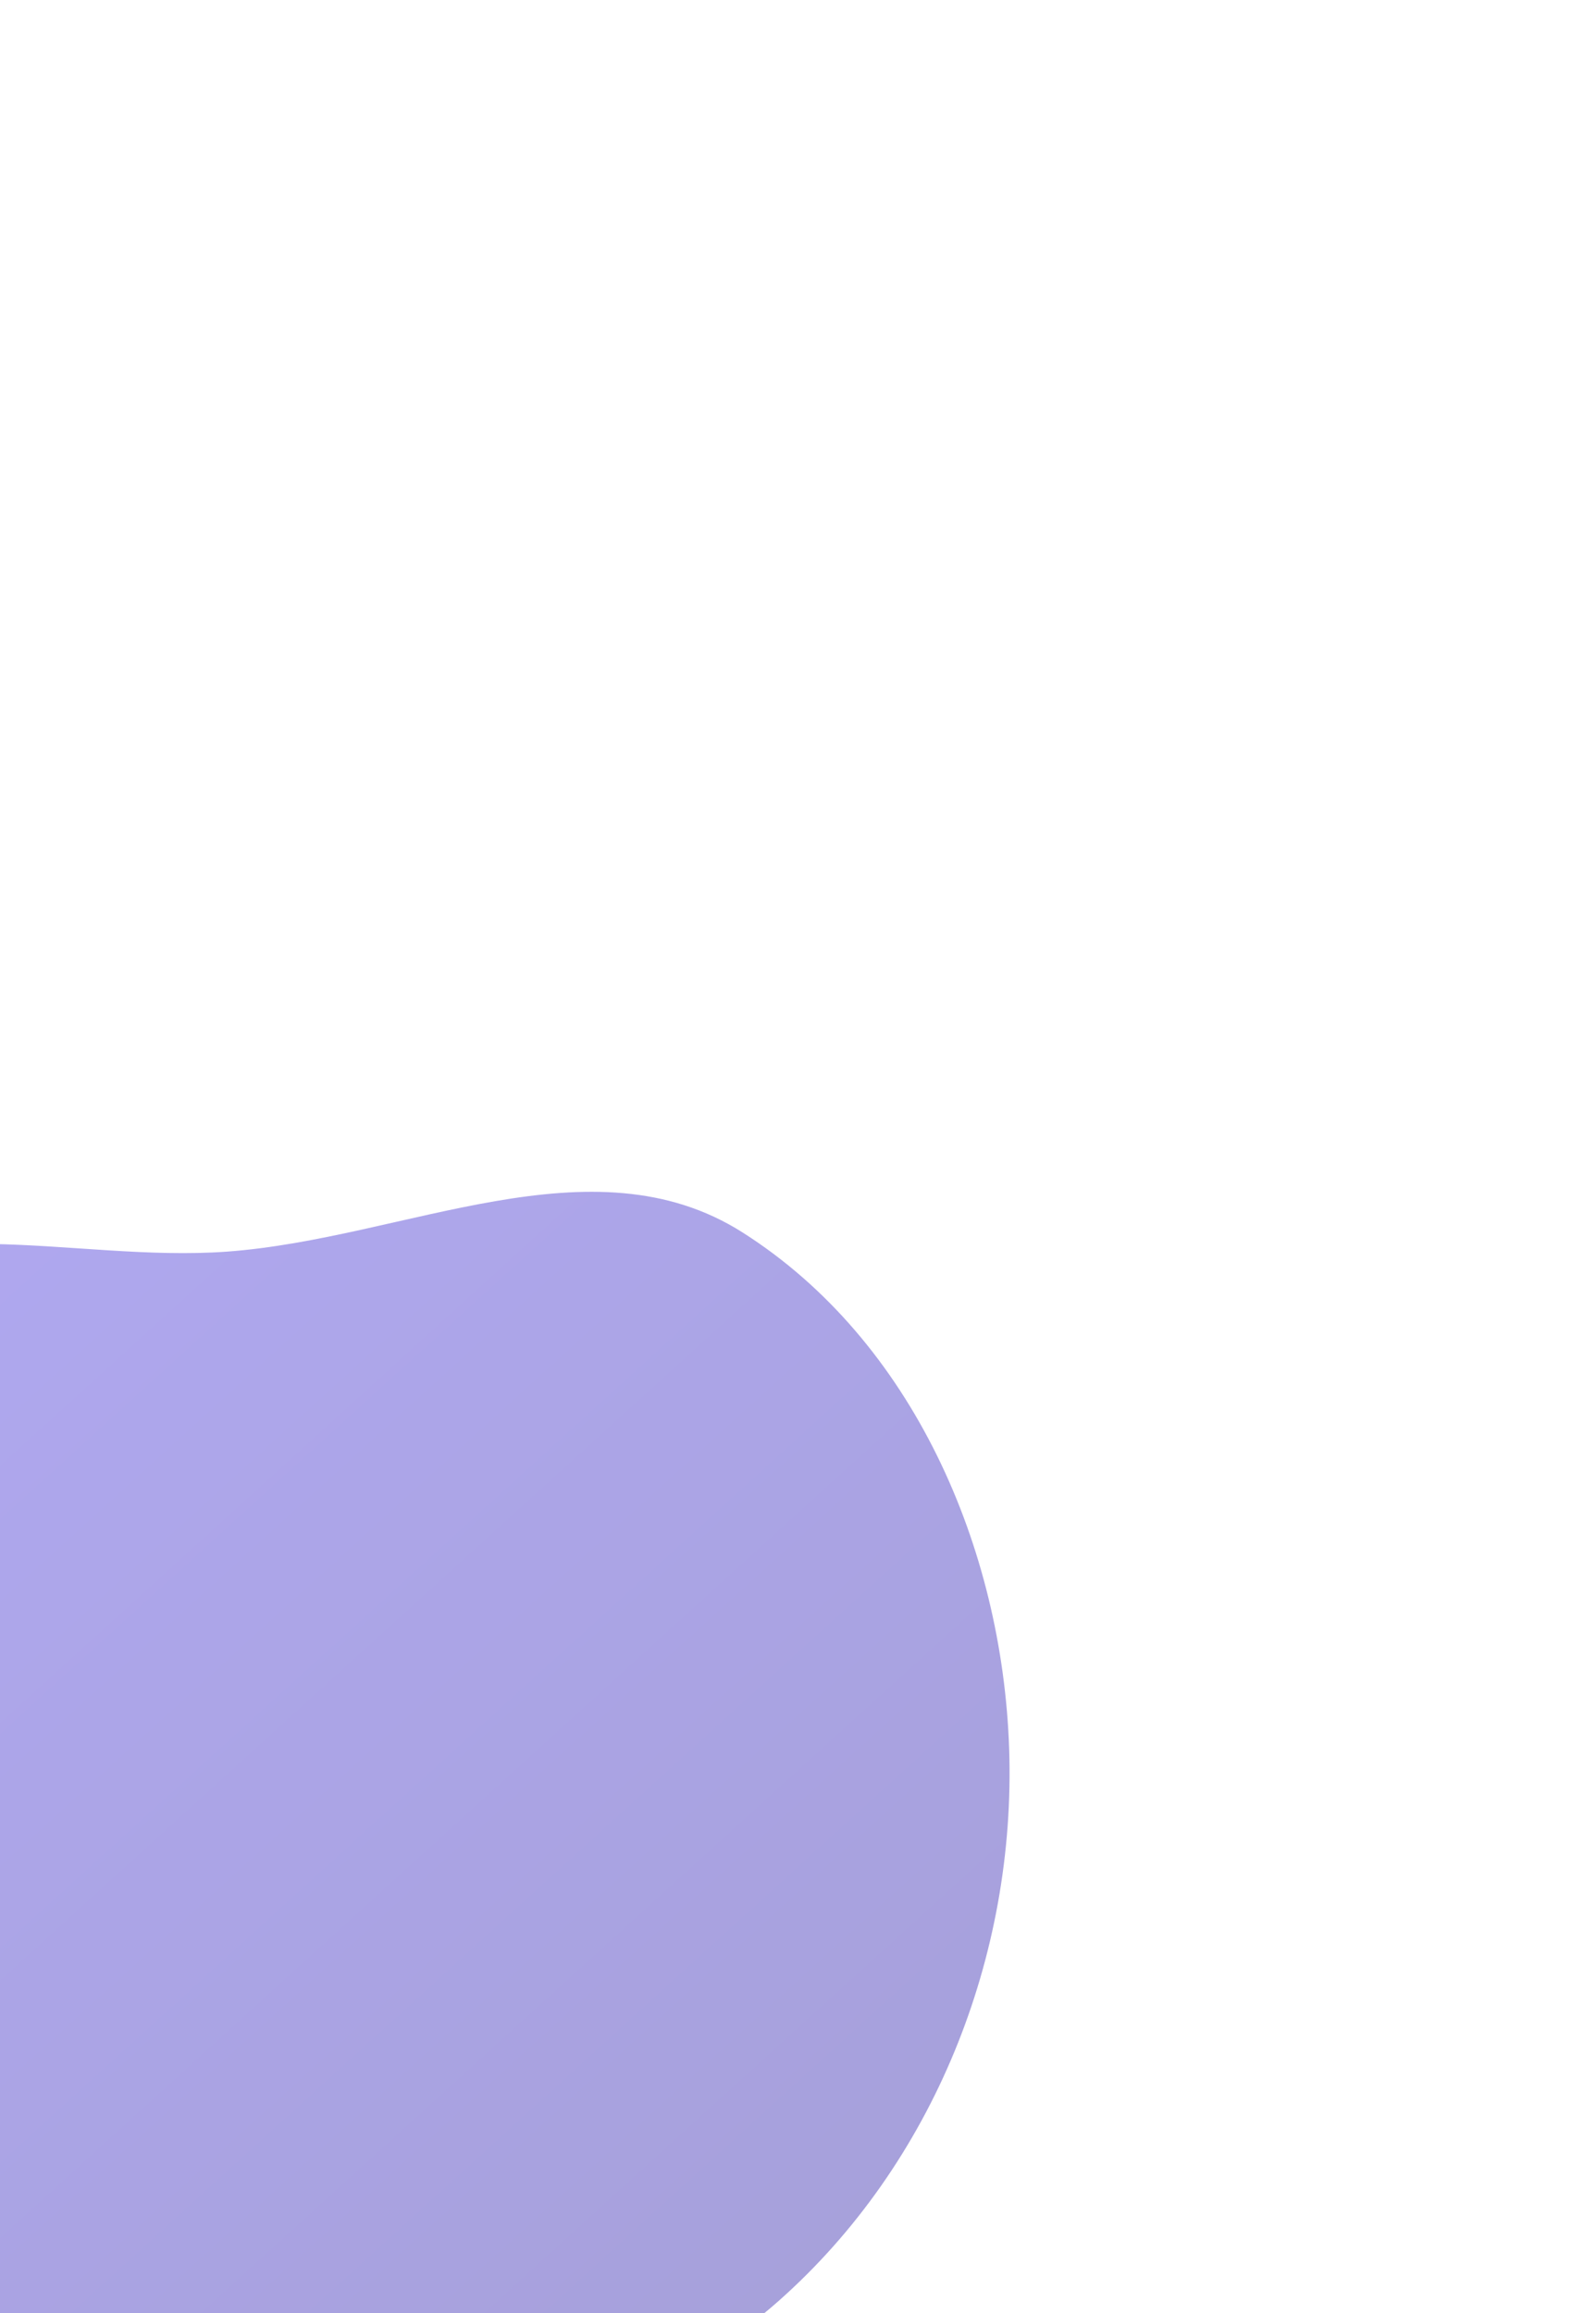<svg width="430" height="623" viewBox="0 0 430 623" fill="none" xmlns="http://www.w3.org/2000/svg">
    <g opacity="0.49" filter="url(#filter0_f_739_11829)">
        <path fill-rule="evenodd" clip-rule="evenodd" d="M61.101 337.117C109.169 333.622 159.399 306.114 200.086 331.962C245.85 361.035 270.07 416.818 271.89 471.028C273.765 526.859 251.568 582.752 209.751 619.765C169.941 655.002 114.014 662.629 61.101 657.603C13.372 653.07 -30.433 630.276 -61.774 593.975C-90.924 560.212 -100.481 515.641 -99.982 471.028C-99.489 427.02 -92.887 378.928 -59.055 350.802C-26.823 324.007 19.306 340.155 61.101 337.117Z" fill="url(#paint0_linear_739_11829)"/>
    </g>
    <defs>
        <filter id="filter0_f_739_11829" x="-420.4" y="0.6" width="1012.8" height="978.8" filterUnits="userSpaceOnUse" color-interpolation-filters="sRGB">
            <feFlood flood-opacity="0" result="BackgroundImageFix"/>
            <feBlend mode="normal" in="SourceGraphic" in2="BackgroundImageFix" result="shape"/>
            <feGaussianBlur stdDeviation="160.2" result="effect1_foregroundBlur_739_11829"/>
        </filter>
        <linearGradient id="paint0_linear_739_11829" x1="-245.08" y1="184.11" x2="358.854" y2="848.794" gradientUnits="userSpaceOnUse">
            <stop stop-color="#6857FD"/>
            <stop offset="1" stop-color="#3E3497"/>
        </linearGradient>
    </defs>
</svg>
